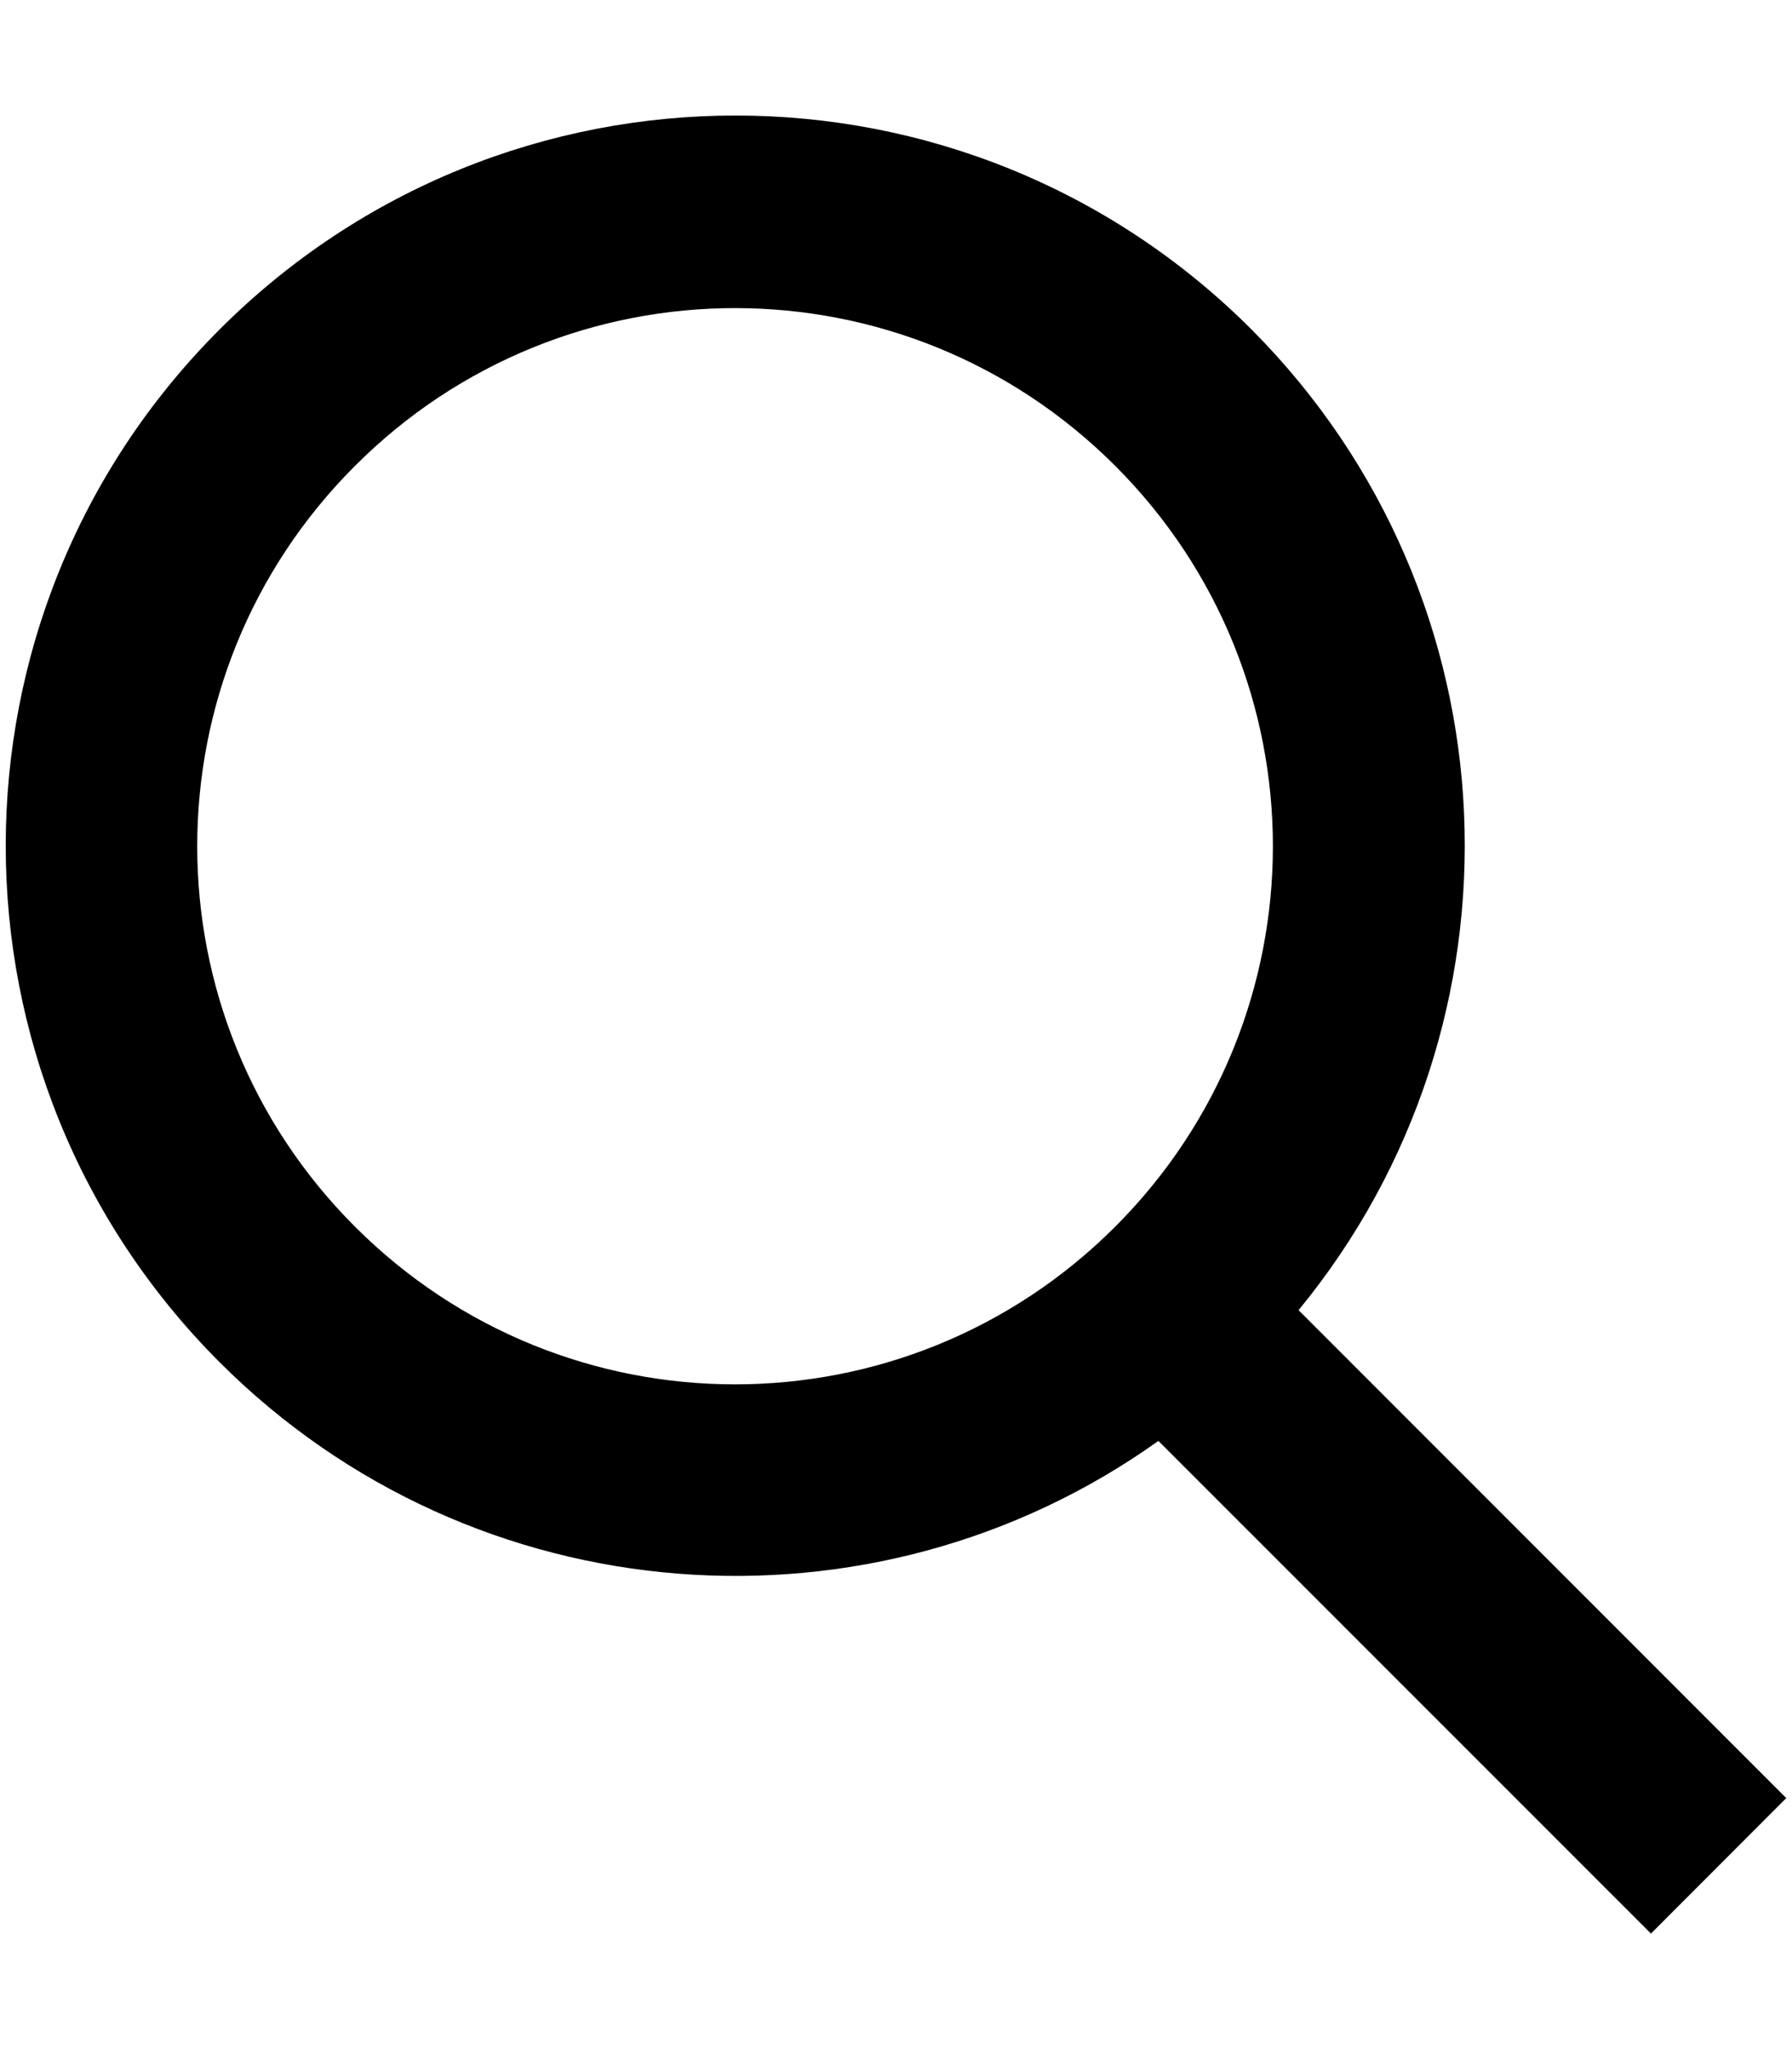 <svg width="14" height="16" viewBox="0 0 14 16" fill="none" xmlns="http://www.w3.org/2000/svg">
<path fill-rule="evenodd" clip-rule="evenodd" d="M10.145 10.23C11.99 7.988 11.87 4.673 9.778 2.573C7.55 0.345 3.943 0.345 1.715 2.573C-0.512 4.8 -0.512 8.408 1.715 10.636C3.71 12.63 6.823 12.841 9.05 11.251L12.898 15.098L13.955 14.04L10.145 10.23ZM8.713 9.578C7.07 11.22 4.415 11.22 2.773 9.578C1.13 7.935 1.13 5.28 2.773 3.638C4.415 1.995 7.07 1.995 8.713 3.638C10.355 5.28 10.355 7.935 8.713 9.578Z" fill="black"/>
</svg>
